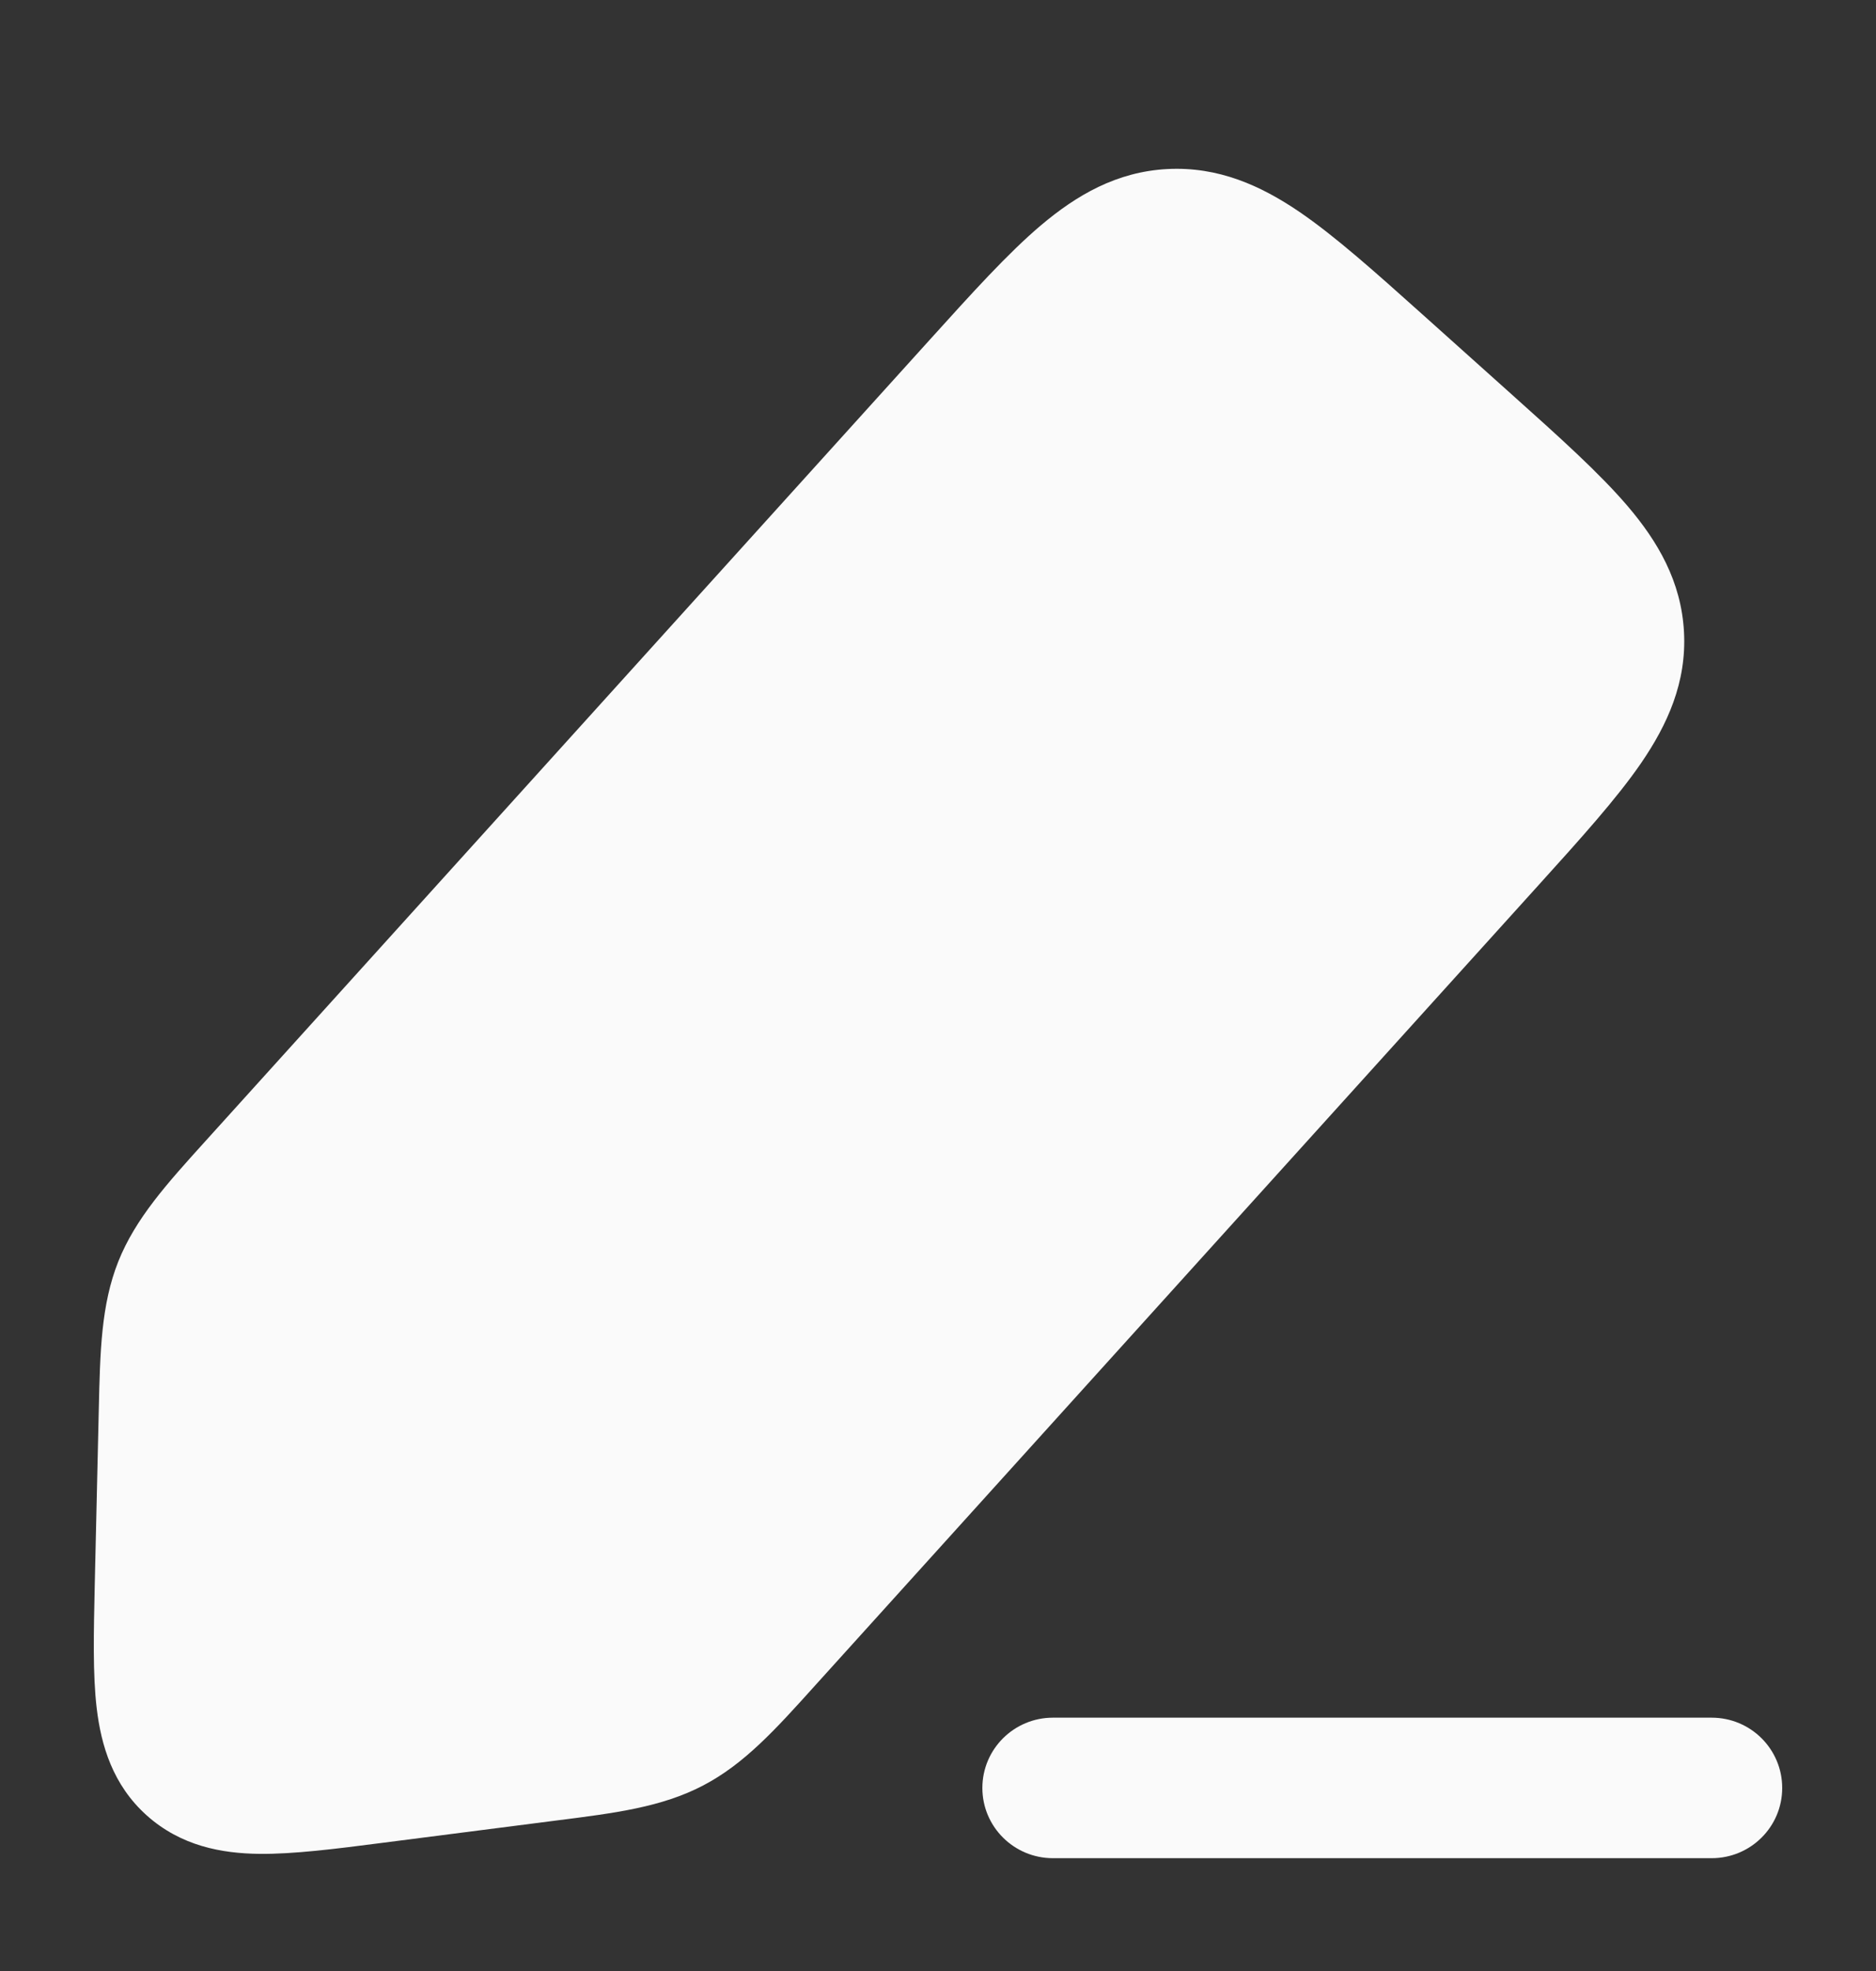 <svg width="20" height="21" viewBox="0 0 20 21" fill="none" xmlns="http://www.w3.org/2000/svg">
<rect x="0" y="0" width="20" height="21" fill="#333333" stroke="none"/>
<path d="M15.157 3.343L16.127 4.212C16.623 4.656 17.05 5.039 17.351 5.391C17.673 5.768 17.924 6.194 17.953 6.733C17.982 7.271 17.776 7.721 17.496 8.13C17.234 8.511 16.849 8.937 16.403 9.43L8.689 17.959C8.269 18.425 7.936 18.794 7.495 19.024C7.054 19.254 6.56 19.317 5.936 19.396L4.073 19.635C3.577 19.699 3.128 19.756 2.763 19.752C2.364 19.747 1.93 19.669 1.565 19.343C1.201 19.017 1.078 18.595 1.031 18.201C0.988 17.84 0.999 17.39 1.01 16.892L1.053 15.024C1.067 14.397 1.078 13.902 1.261 13.441C1.445 12.981 1.778 12.613 2.2 12.147L9.914 3.618C10.36 3.125 10.744 2.699 11.098 2.4C11.477 2.08 11.905 1.829 12.446 1.801C12.988 1.773 13.44 1.977 13.851 2.256C14.234 2.517 14.661 2.899 15.157 3.343Z" fill="#FAFAFA"/>
<path d="M11.225 18.301C10.81 18.301 10.473 18.636 10.473 19.05C10.473 19.463 10.81 19.798 11.225 19.798H18.248C18.664 19.798 19 19.463 19 19.05C19 18.636 18.664 18.301 18.248 18.301H11.225Z" fill="#FAFAFA"/>
</svg>
